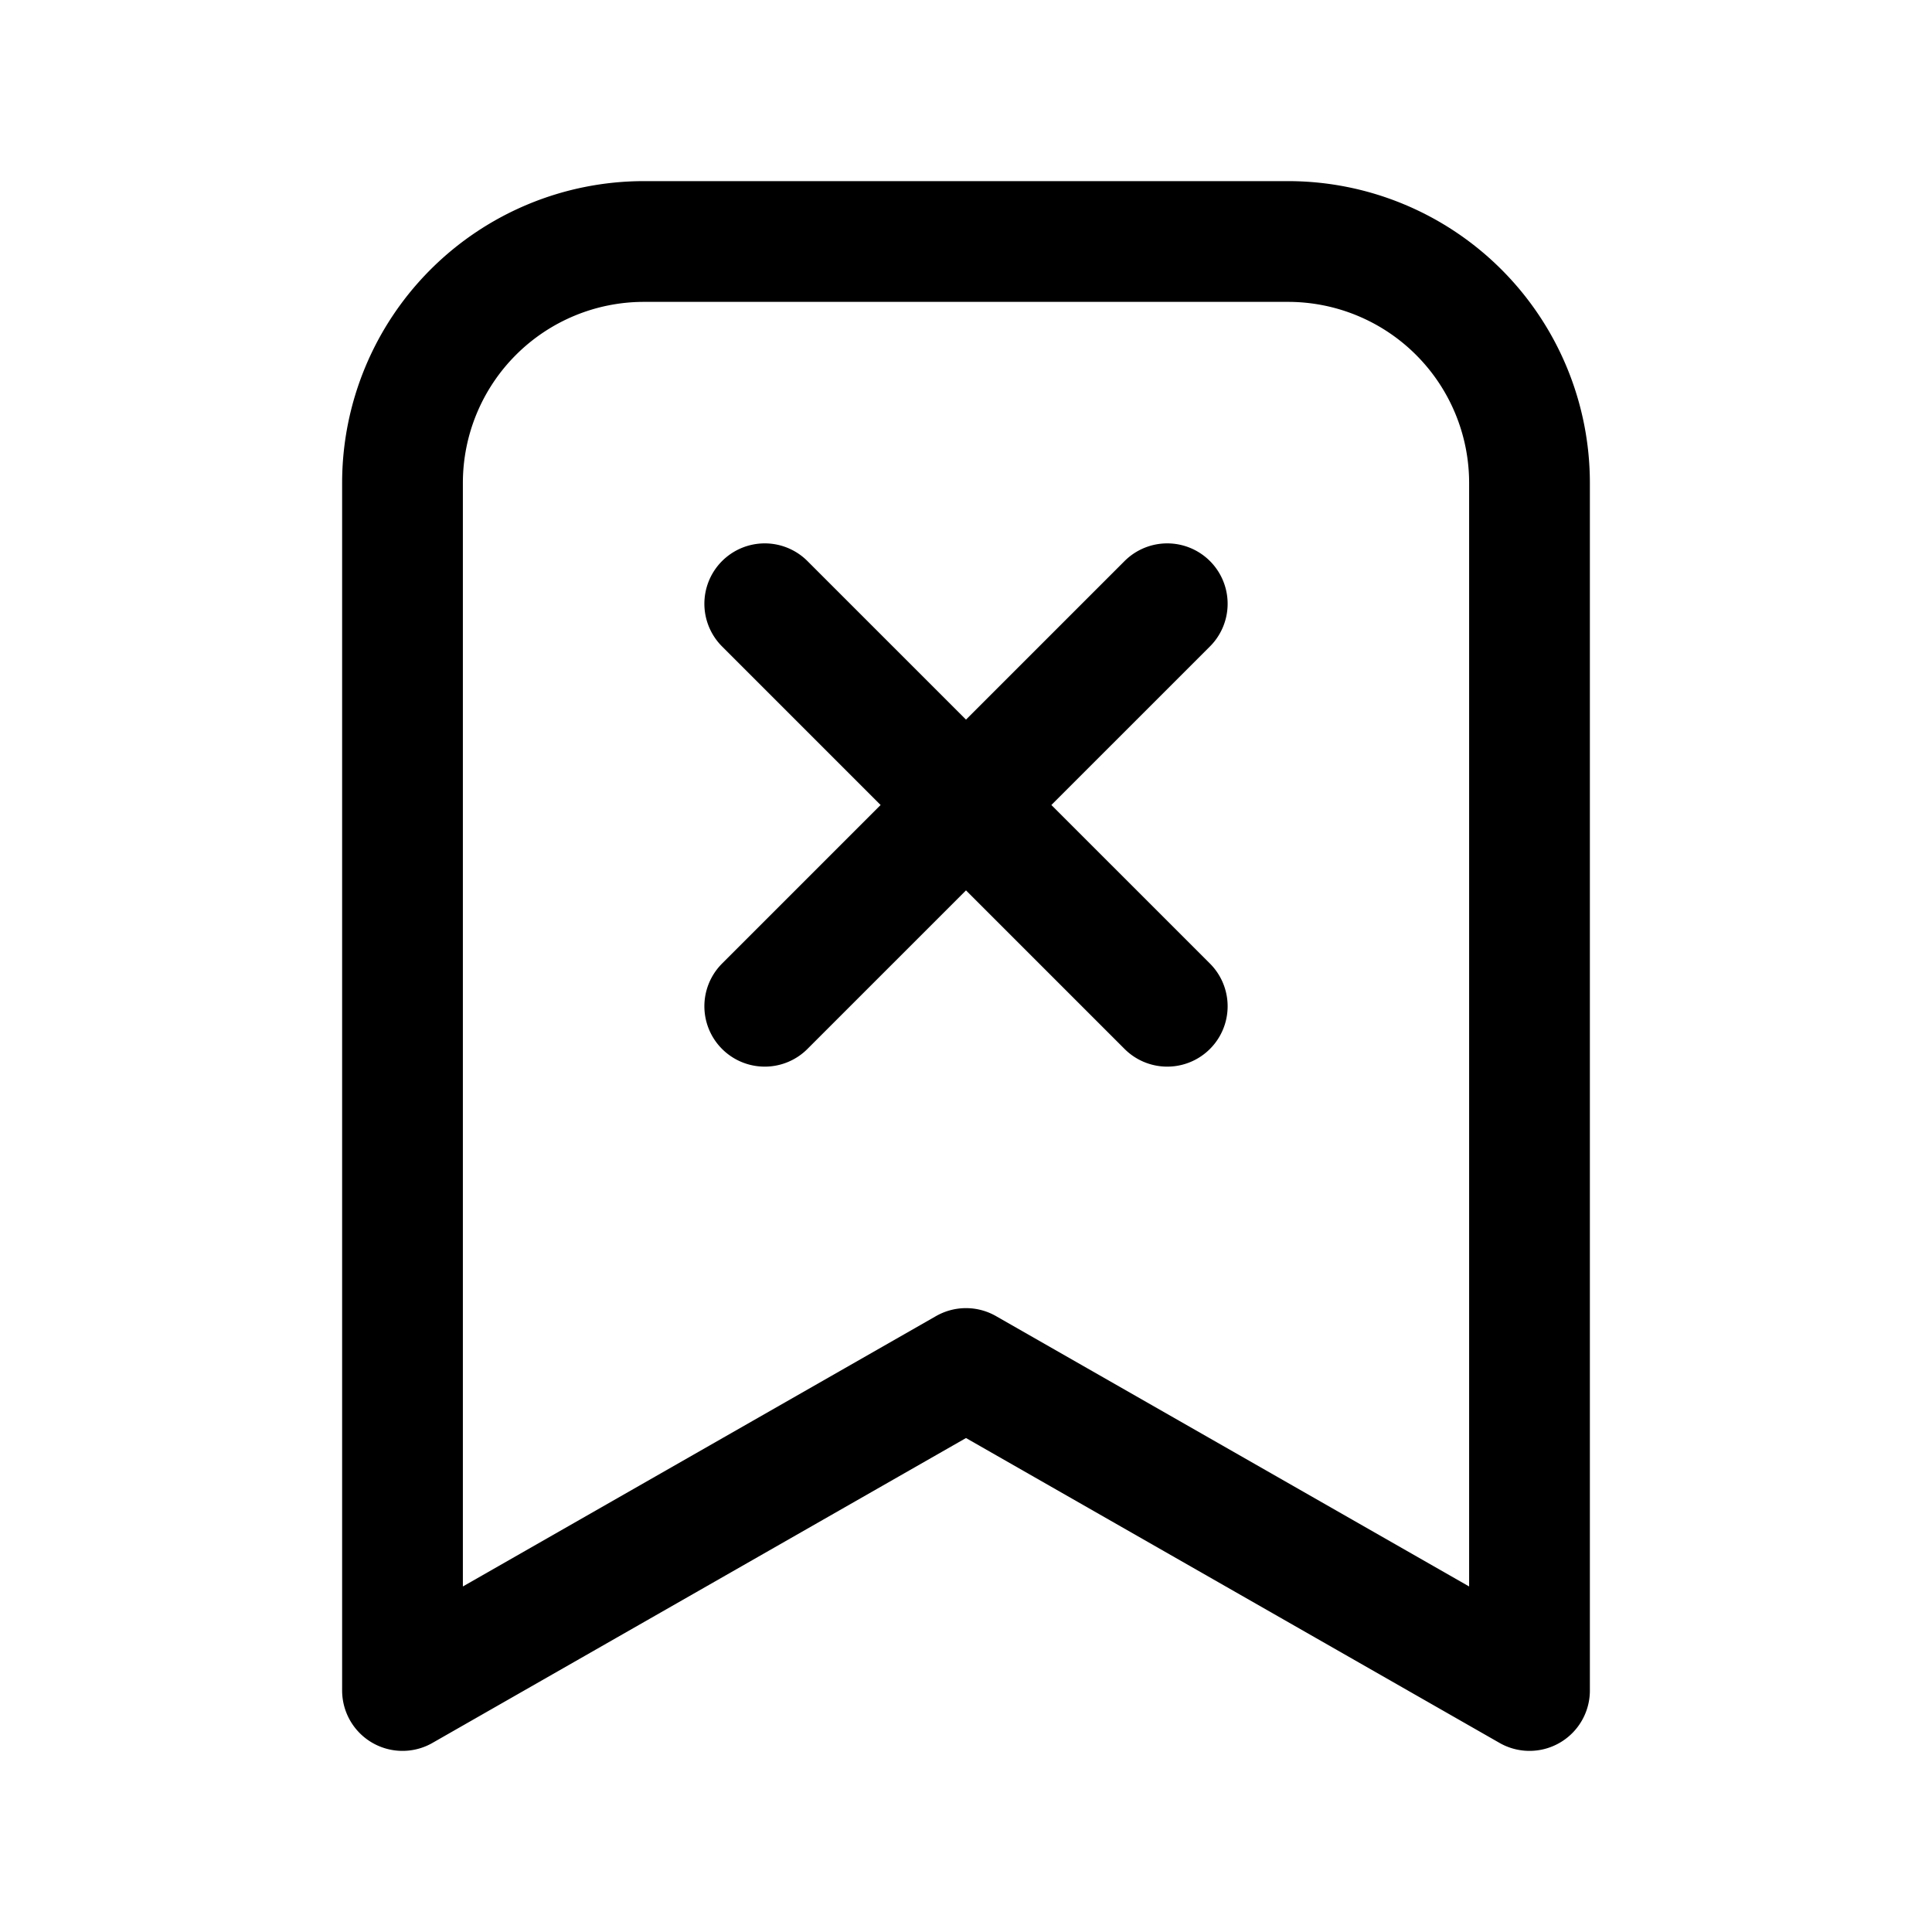 <svg xmlns="http://www.w3.org/2000/svg" width="24" height="24" fill="none" viewBox="0 0 24 24">
  <path stroke="#000" stroke-linecap="round" stroke-linejoin="round" stroke-width="1.5" d="M14.5 7.5 12 10m0 0-2.5 2.5M12 10 9.5 7.5M12 10l2.5 2.5M8 3h8a3 3 0 0 1 3 3v15l-7-4-7 4V6a3 3 0 0 1 3-3Z"/>
</svg>
